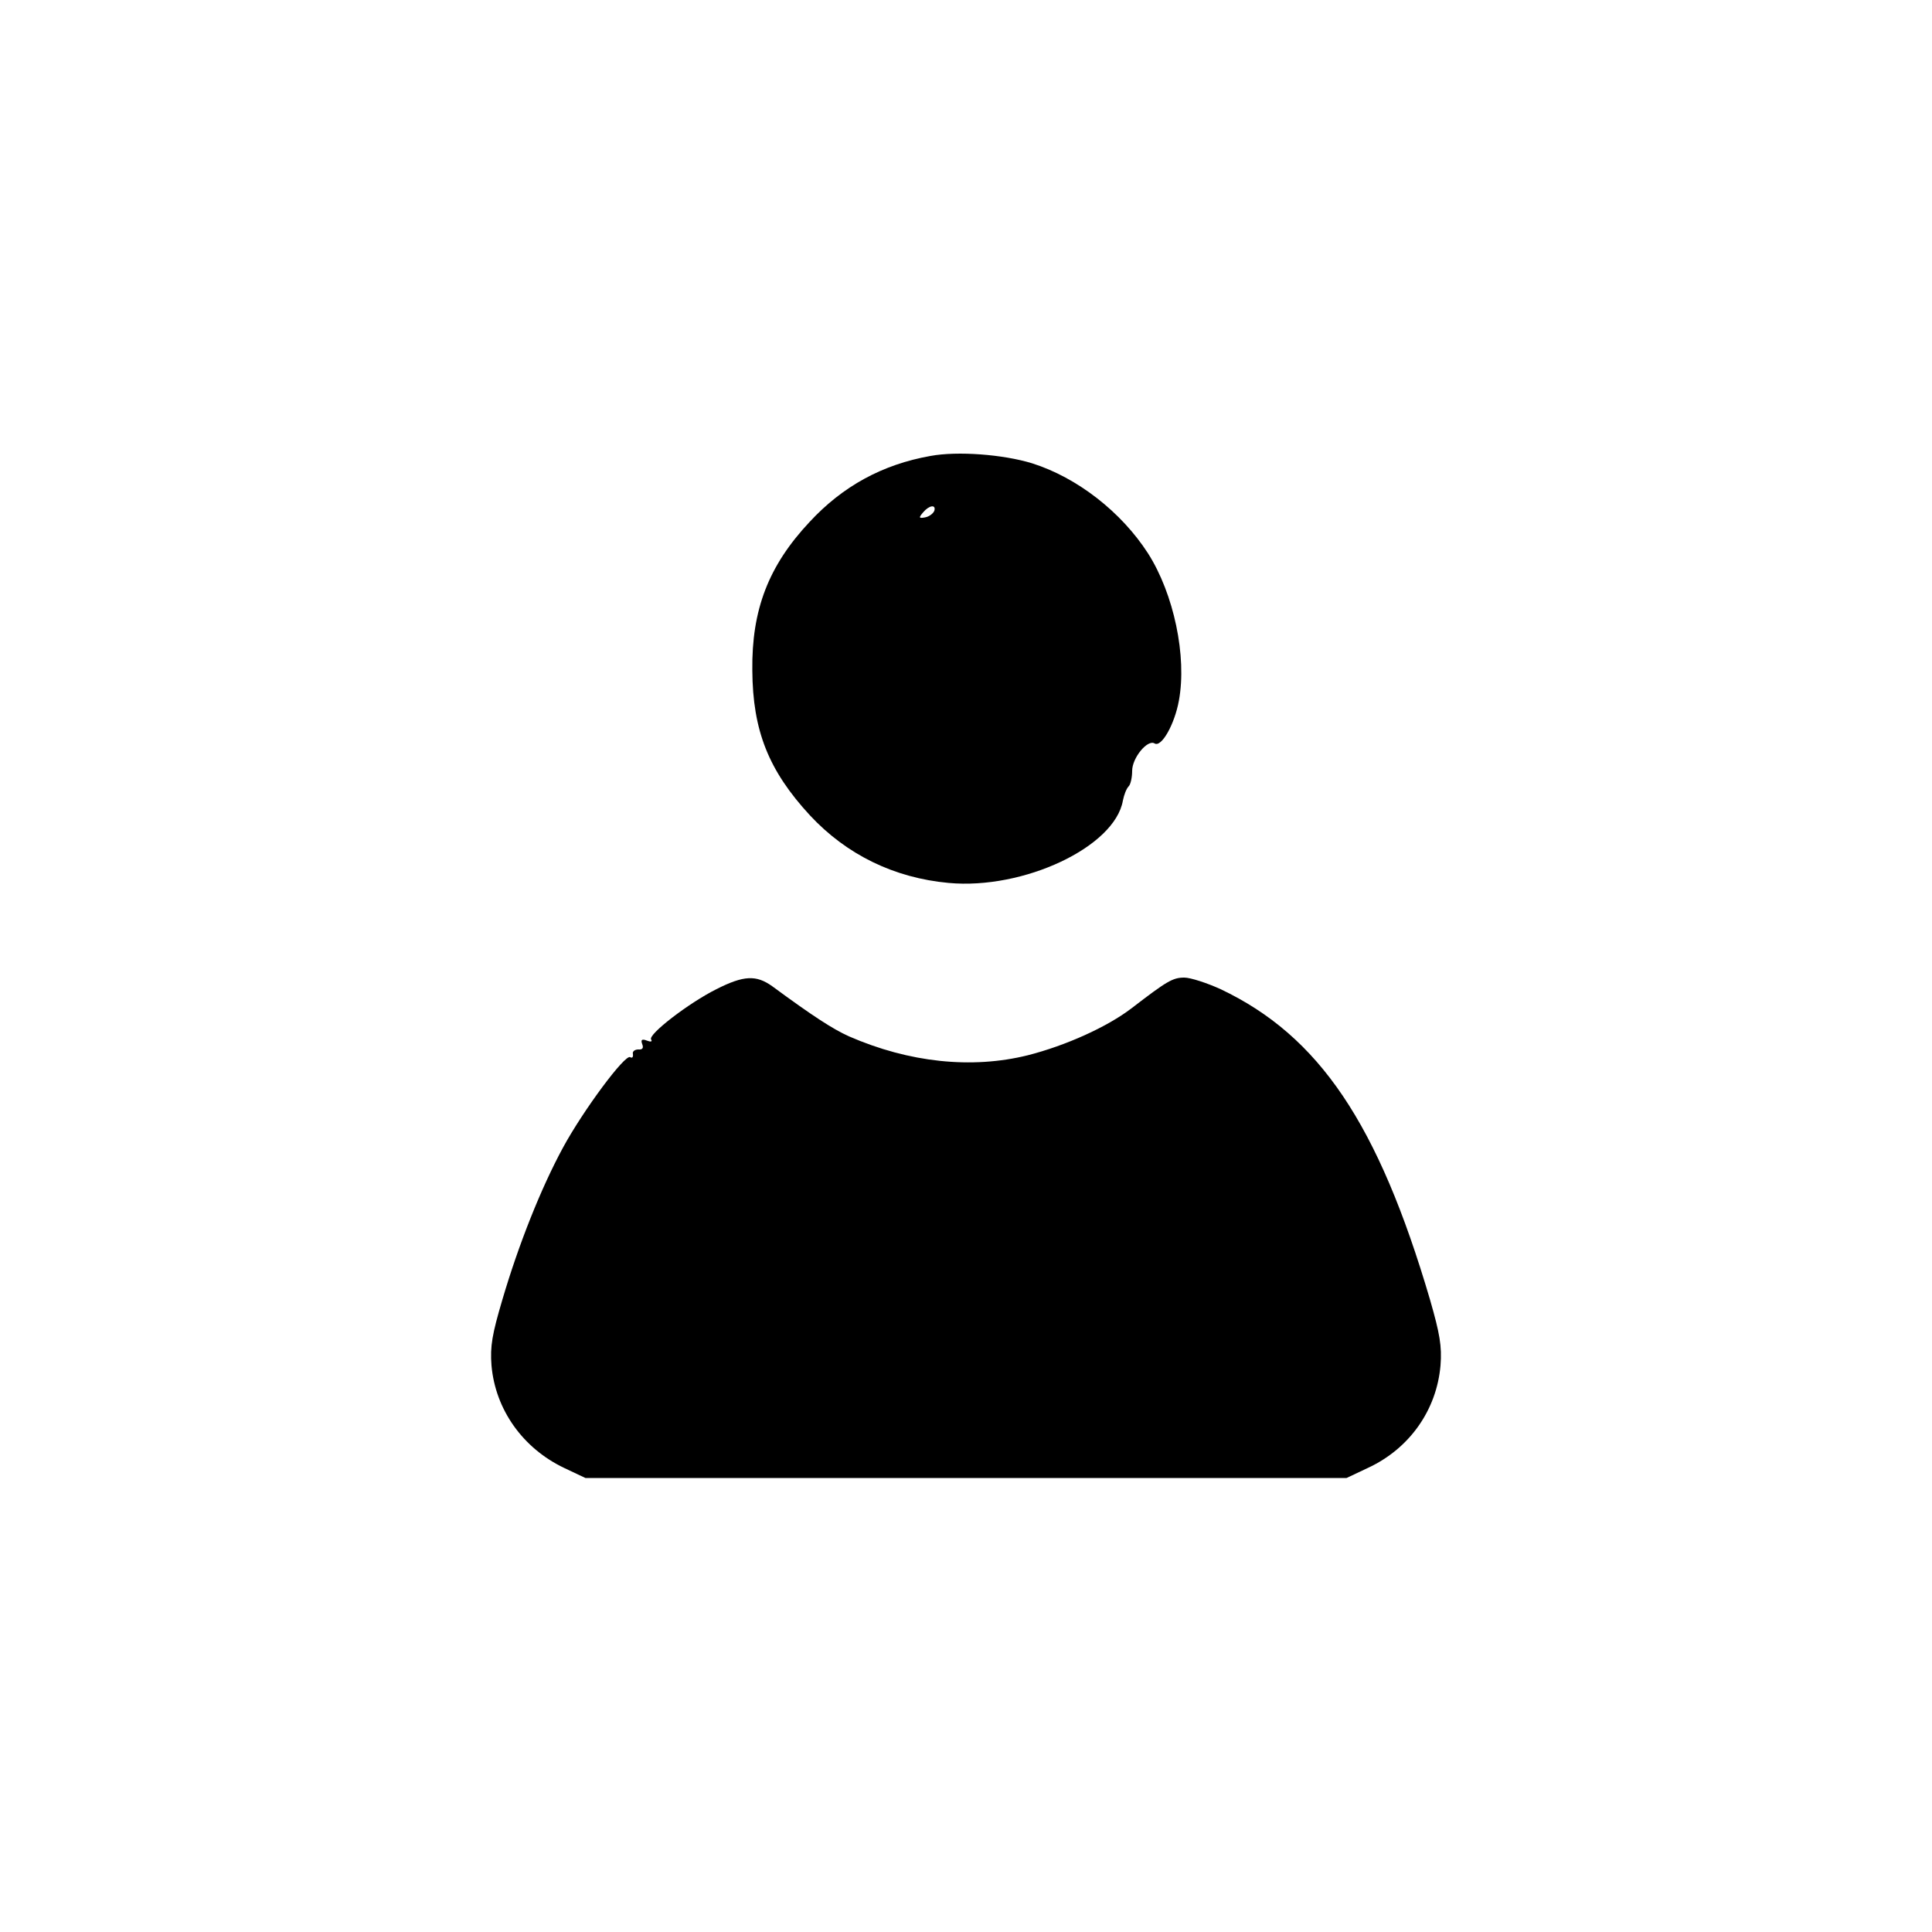 <?xml version="1.0" standalone="no"?>
<!DOCTYPE svg PUBLIC "-//W3C//DTD SVG 20010904//EN"
 "http://www.w3.org/TR/2001/REC-SVG-20010904/DTD/svg10.dtd">
<svg version="1.0" xmlns="http://www.w3.org/2000/svg"
 width="500pt" height="500pt" viewBox="0 0 500 500"
 preserveAspectRatio="xMidYMid meet">

<g transform="translate(0,500) scale(0.1,-0.1)"
fill="#000000" stroke="none">
<path d="M2408 3820 c-124 -22 -227 -78 -313 -171 -106 -113 -150 -227 -148
-384 1 -156 42 -259 149 -375 95 -102 218 -162 359 -175 194 -18 430 93 451
213 3 15 9 31 15 37 5 5 9 23 9 40 0 34 40 82 58 71 18 -11 52 50 63 111 21
114 -13 276 -80 381 -69 107 -183 196 -300 233 -75 23 -193 32 -263 19z m10
-142 c-3 -7 -13 -15 -24 -17 -16 -3 -17 -1 -5 13 16 19 34 21 29 4z"/>
<path d="M1854 2440 c-72 -36 -177 -117 -169 -130 4 -6 -1 -7 -11 -3 -13 5
-16 2 -12 -9 4 -10 1 -15 -10 -14 -9 0 -16 -5 -14 -12 1 -8 -2 -11 -7 -8 -13
9 -122 -138 -174 -234 -57 -105 -115 -251 -157 -394 -26 -88 -32 -120 -28
-170 10 -114 81 -214 188 -265 l55 -26 985 0 985 0 55 26 c108 50 178 150 188
265 4 50 -2 83 -27 170 -134 456 -287 683 -542 804 -35 16 -78 30 -94 30 -30
0 -45 -9 -136 -79 -64 -49 -171 -97 -269 -122 -145 -36 -307 -19 -463 49 -42
19 -93 52 -199 130 -41 29 -73 28 -144 -8z"/>
</g>
</svg>
